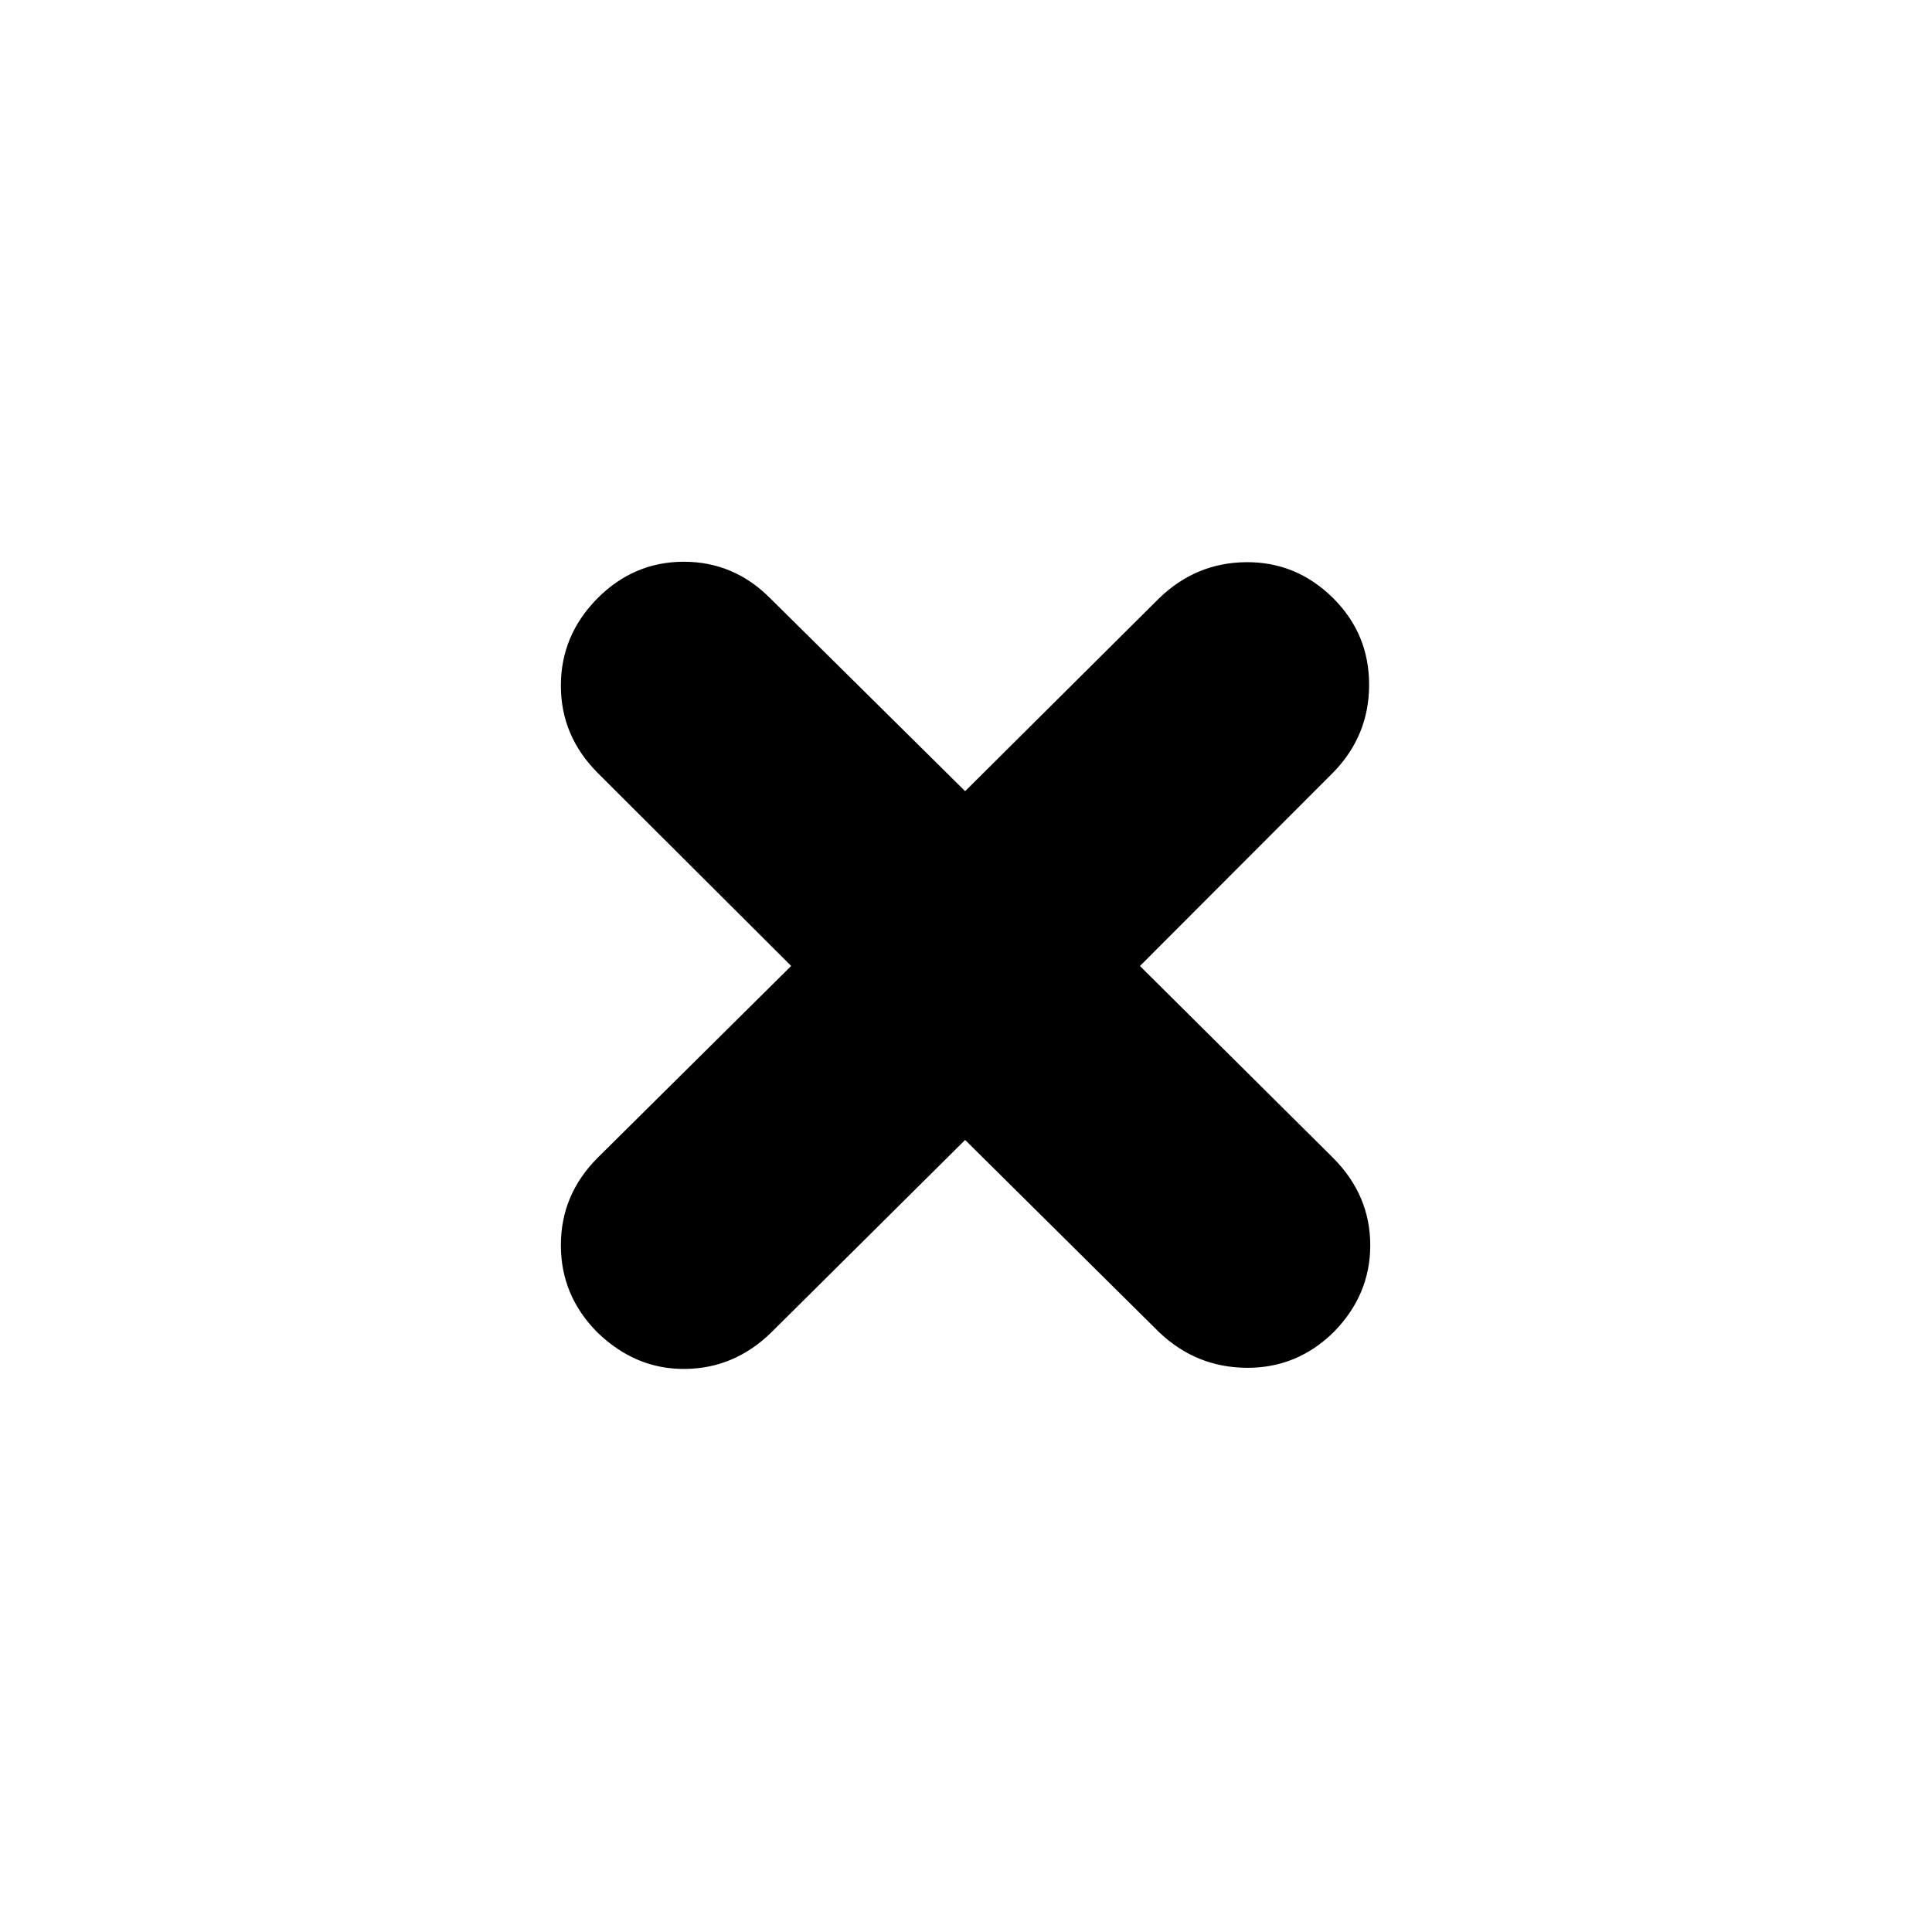 <svg xmlns="http://www.w3.org/2000/svg" height="24" viewBox="0 -960 960 960" width="24"><path d="m479.565-393.565-96.413 95.739Q364.828-280 340.337-279.783q-24.49.218-43.38-18.043-18.261-18.261-18.261-43.435 0-25.174 18.261-43.435l96.173-95.33-96.173-95.95q-18.261-18.325-18.261-43.316 0-24.991 18.097-43.317 18.096-18.261 43.017-18.261 24.92 0 43.017 18.261l96.738 95.739 96.281-95.739q18.325-17.826 43.381-18.043 25.056-.218 43.382 18.043 17.695 17.696 17.695 42.87 0 25.174-17.695 43.435L566.435-480l96.174 95.543q18.261 18.487 18.261 43.227 0 24.741-18.261 43.227-18.261 17.873-43.218 17.655-24.957-.217-43.218-17.478l-96.608-95.739Z"/></svg>